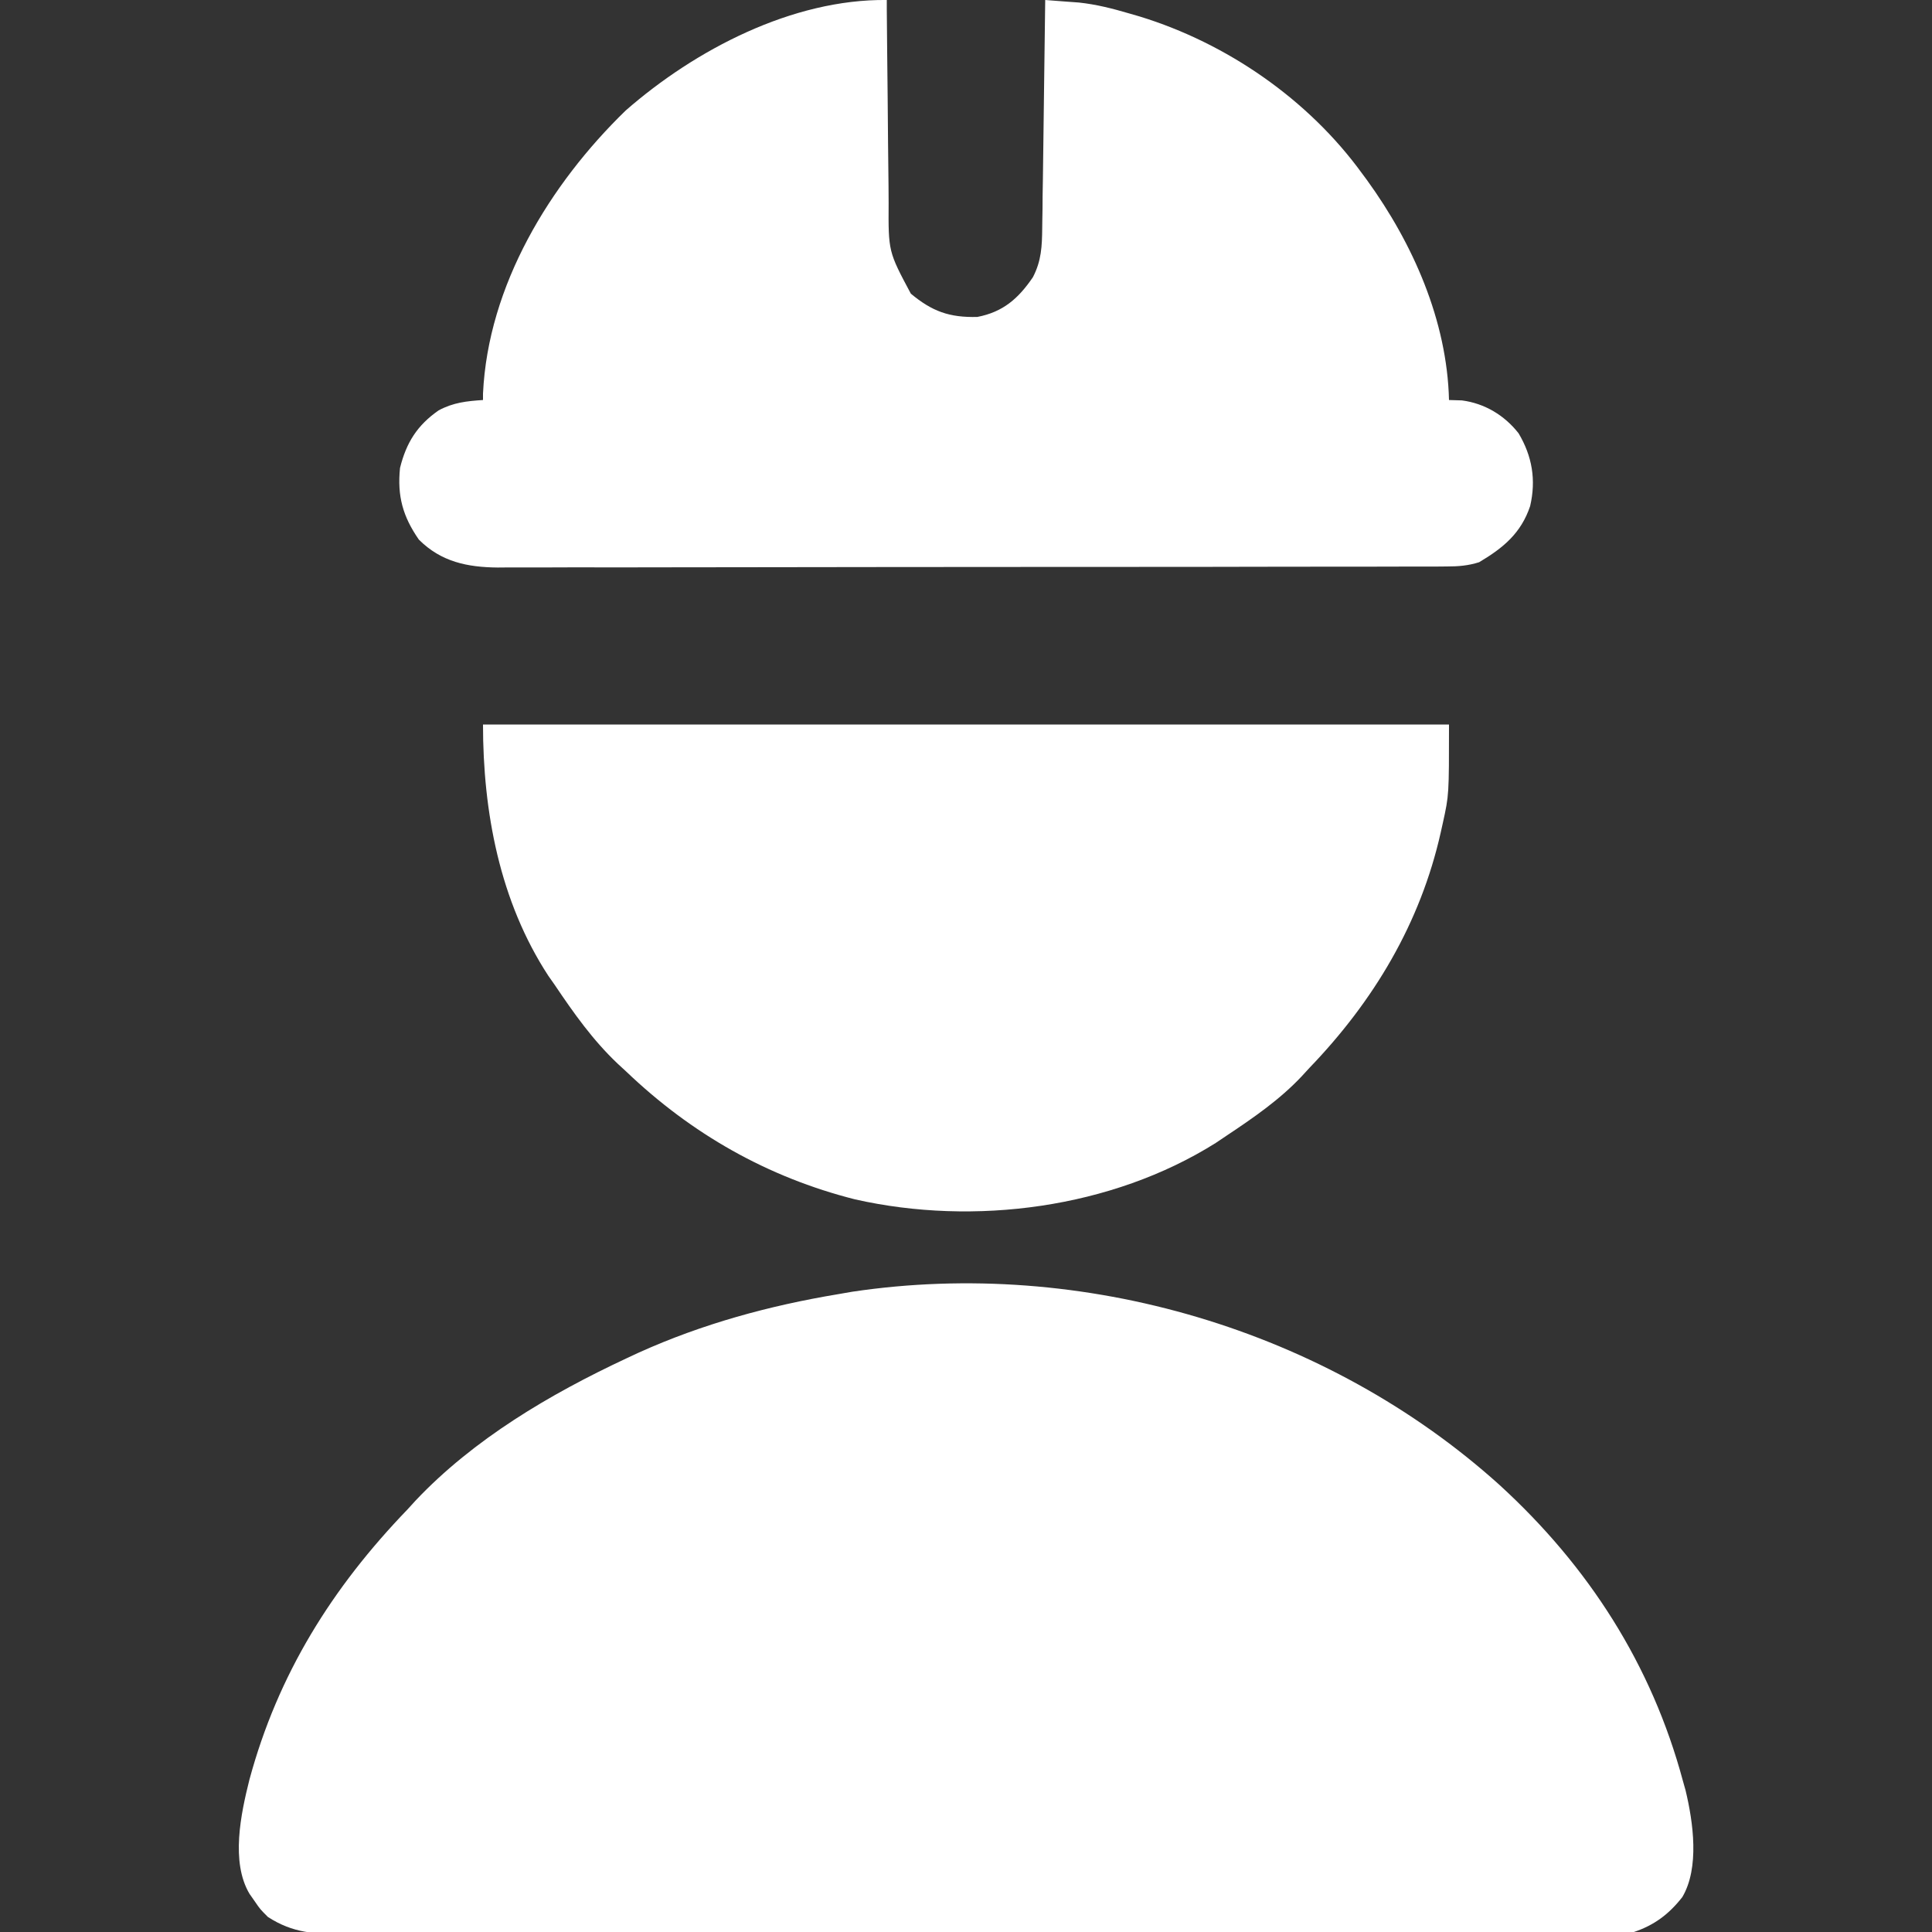 <svg width="20" height="20" viewBox="0 0 20 20" fill="none" xmlns="http://www.w3.org/2000/svg">
<rect x="0" y="0" width="20" height="20" fill="#333333" stroke="none"/>
<g clip-path="url(#clip0_14_1753)">
<path d="M15.525 15.374C16.443 16.214 17.098 17.231 17.422 18.438C17.435 18.485 17.435 18.485 17.449 18.534C17.528 18.863 17.595 19.335 17.415 19.639C17.277 19.815 17.126 19.929 16.914 20C16.802 20.01 16.802 20.01 16.675 20.01C16.627 20.01 16.578 20.011 16.528 20.011C16.475 20.011 16.421 20.011 16.368 20.01C16.311 20.011 16.254 20.011 16.197 20.011C16.04 20.011 15.883 20.011 15.727 20.011C15.558 20.011 15.389 20.012 15.22 20.012C14.889 20.013 14.558 20.013 14.227 20.013C13.958 20.013 13.69 20.013 13.421 20.014C12.658 20.014 11.896 20.015 11.133 20.015C11.092 20.015 11.051 20.015 11.008 20.015C10.967 20.015 10.926 20.015 10.884 20.015C10.217 20.014 9.549 20.015 8.882 20.016C8.197 20.017 7.513 20.018 6.828 20.018C6.443 20.018 6.058 20.018 5.674 20.019C5.346 20.02 5.019 20.02 4.692 20.019C4.525 20.019 4.358 20.019 4.191 20.02C4.038 20.02 3.885 20.02 3.732 20.02C3.676 20.019 3.621 20.02 3.566 20.02C3.259 20.022 3.034 20.013 2.773 19.844C2.693 19.764 2.693 19.764 2.639 19.685C2.611 19.646 2.611 19.646 2.583 19.605C2.387 19.276 2.493 18.777 2.582 18.423C2.877 17.331 3.438 16.435 4.219 15.625C4.246 15.596 4.273 15.566 4.3 15.536C4.903 14.897 5.695 14.431 6.484 14.062C6.527 14.042 6.571 14.022 6.615 14.001C7.271 13.705 7.963 13.516 8.672 13.398C8.721 13.39 8.771 13.381 8.822 13.372C11.204 13.016 13.739 13.763 15.525 15.374Z" fill="white"/>
<path d="M9.18 -2.77298e-05C9.18 0.032 9.18 0.064 9.18 0.097C9.183 0.401 9.185 0.704 9.189 1.008C9.191 1.163 9.192 1.319 9.193 1.475C9.194 1.626 9.196 1.777 9.198 1.927C9.198 1.985 9.199 2.042 9.199 2.099C9.196 2.604 9.196 2.604 9.429 3.04C9.65 3.224 9.828 3.288 10.117 3.281C10.383 3.23 10.542 3.091 10.693 2.869C10.781 2.698 10.787 2.55 10.789 2.359C10.79 2.334 10.79 2.308 10.79 2.282C10.792 2.198 10.793 2.114 10.793 2.029C10.794 1.971 10.795 1.912 10.796 1.854C10.798 1.7 10.8 1.547 10.802 1.393C10.804 1.236 10.806 1.08 10.808 0.923C10.812 0.615 10.816 0.308 10.82 -2.77298e-05C10.894 0.005 10.968 0.011 11.042 0.017C11.104 0.021 11.104 0.021 11.167 0.026C11.347 0.045 11.516 0.088 11.689 0.139C11.742 0.155 11.742 0.155 11.796 0.17C12.701 0.447 13.545 1.03 14.101 1.797C14.117 1.819 14.133 1.84 14.15 1.863C14.626 2.52 14.98 3.318 15 4.141C15.044 4.142 15.089 4.144 15.134 4.145C15.369 4.176 15.573 4.298 15.72 4.485C15.861 4.722 15.903 4.968 15.84 5.239C15.746 5.519 15.563 5.671 15.312 5.82C15.199 5.856 15.096 5.864 14.977 5.864C14.941 5.865 14.905 5.865 14.868 5.865C14.828 5.865 14.789 5.865 14.748 5.865C14.706 5.865 14.664 5.865 14.621 5.865C14.479 5.866 14.338 5.866 14.197 5.866C14.096 5.866 13.995 5.866 13.893 5.866C13.618 5.867 13.343 5.867 13.068 5.867C12.896 5.867 12.725 5.867 12.553 5.868C12.077 5.868 11.601 5.868 11.126 5.869C11.095 5.869 11.065 5.869 11.034 5.869C10.988 5.869 10.988 5.869 10.941 5.869C10.879 5.869 10.817 5.869 10.756 5.869C10.725 5.869 10.694 5.869 10.663 5.869C10.166 5.869 9.669 5.87 9.172 5.87C8.662 5.871 8.151 5.872 7.641 5.872C7.355 5.872 7.068 5.872 6.782 5.873C6.512 5.874 6.243 5.874 5.973 5.873C5.875 5.873 5.776 5.873 5.677 5.874C5.542 5.874 5.407 5.874 5.272 5.874C5.233 5.874 5.194 5.874 5.153 5.875C4.839 5.872 4.567 5.817 4.336 5.586C4.17 5.347 4.111 5.134 4.141 4.844C4.206 4.583 4.318 4.403 4.541 4.248C4.692 4.167 4.831 4.152 5 4.141C5 4.119 5 4.098 5 4.075C5.052 2.956 5.691 1.907 6.477 1.144C7.197 0.514 8.203 -0.011 9.18 -2.77298e-05Z" fill="white"/>
<path d="M5 7.5C8.3 7.5 11.6 7.5 15 7.5C15 8.229 15 8.229 14.937 8.516C14.93 8.548 14.923 8.581 14.915 8.615C14.704 9.557 14.22 10.364 13.555 11.055C13.529 11.083 13.504 11.111 13.477 11.14C13.247 11.385 12.974 11.572 12.695 11.758C12.659 11.782 12.622 11.807 12.585 11.832C11.507 12.509 10.086 12.694 8.852 12.416C7.946 12.187 7.158 11.738 6.484 11.094C6.455 11.067 6.426 11.04 6.396 11.013C6.137 10.768 5.94 10.489 5.742 10.195C5.72 10.164 5.699 10.133 5.676 10.101C5.172 9.329 5 8.403 5 7.5Z" fill="white"/>
</g>
<defs>
<clipPath id="clip0_14_1753">
<rect width="20" height="20" fill="white"/>
</clipPath>
</defs>
</svg>
